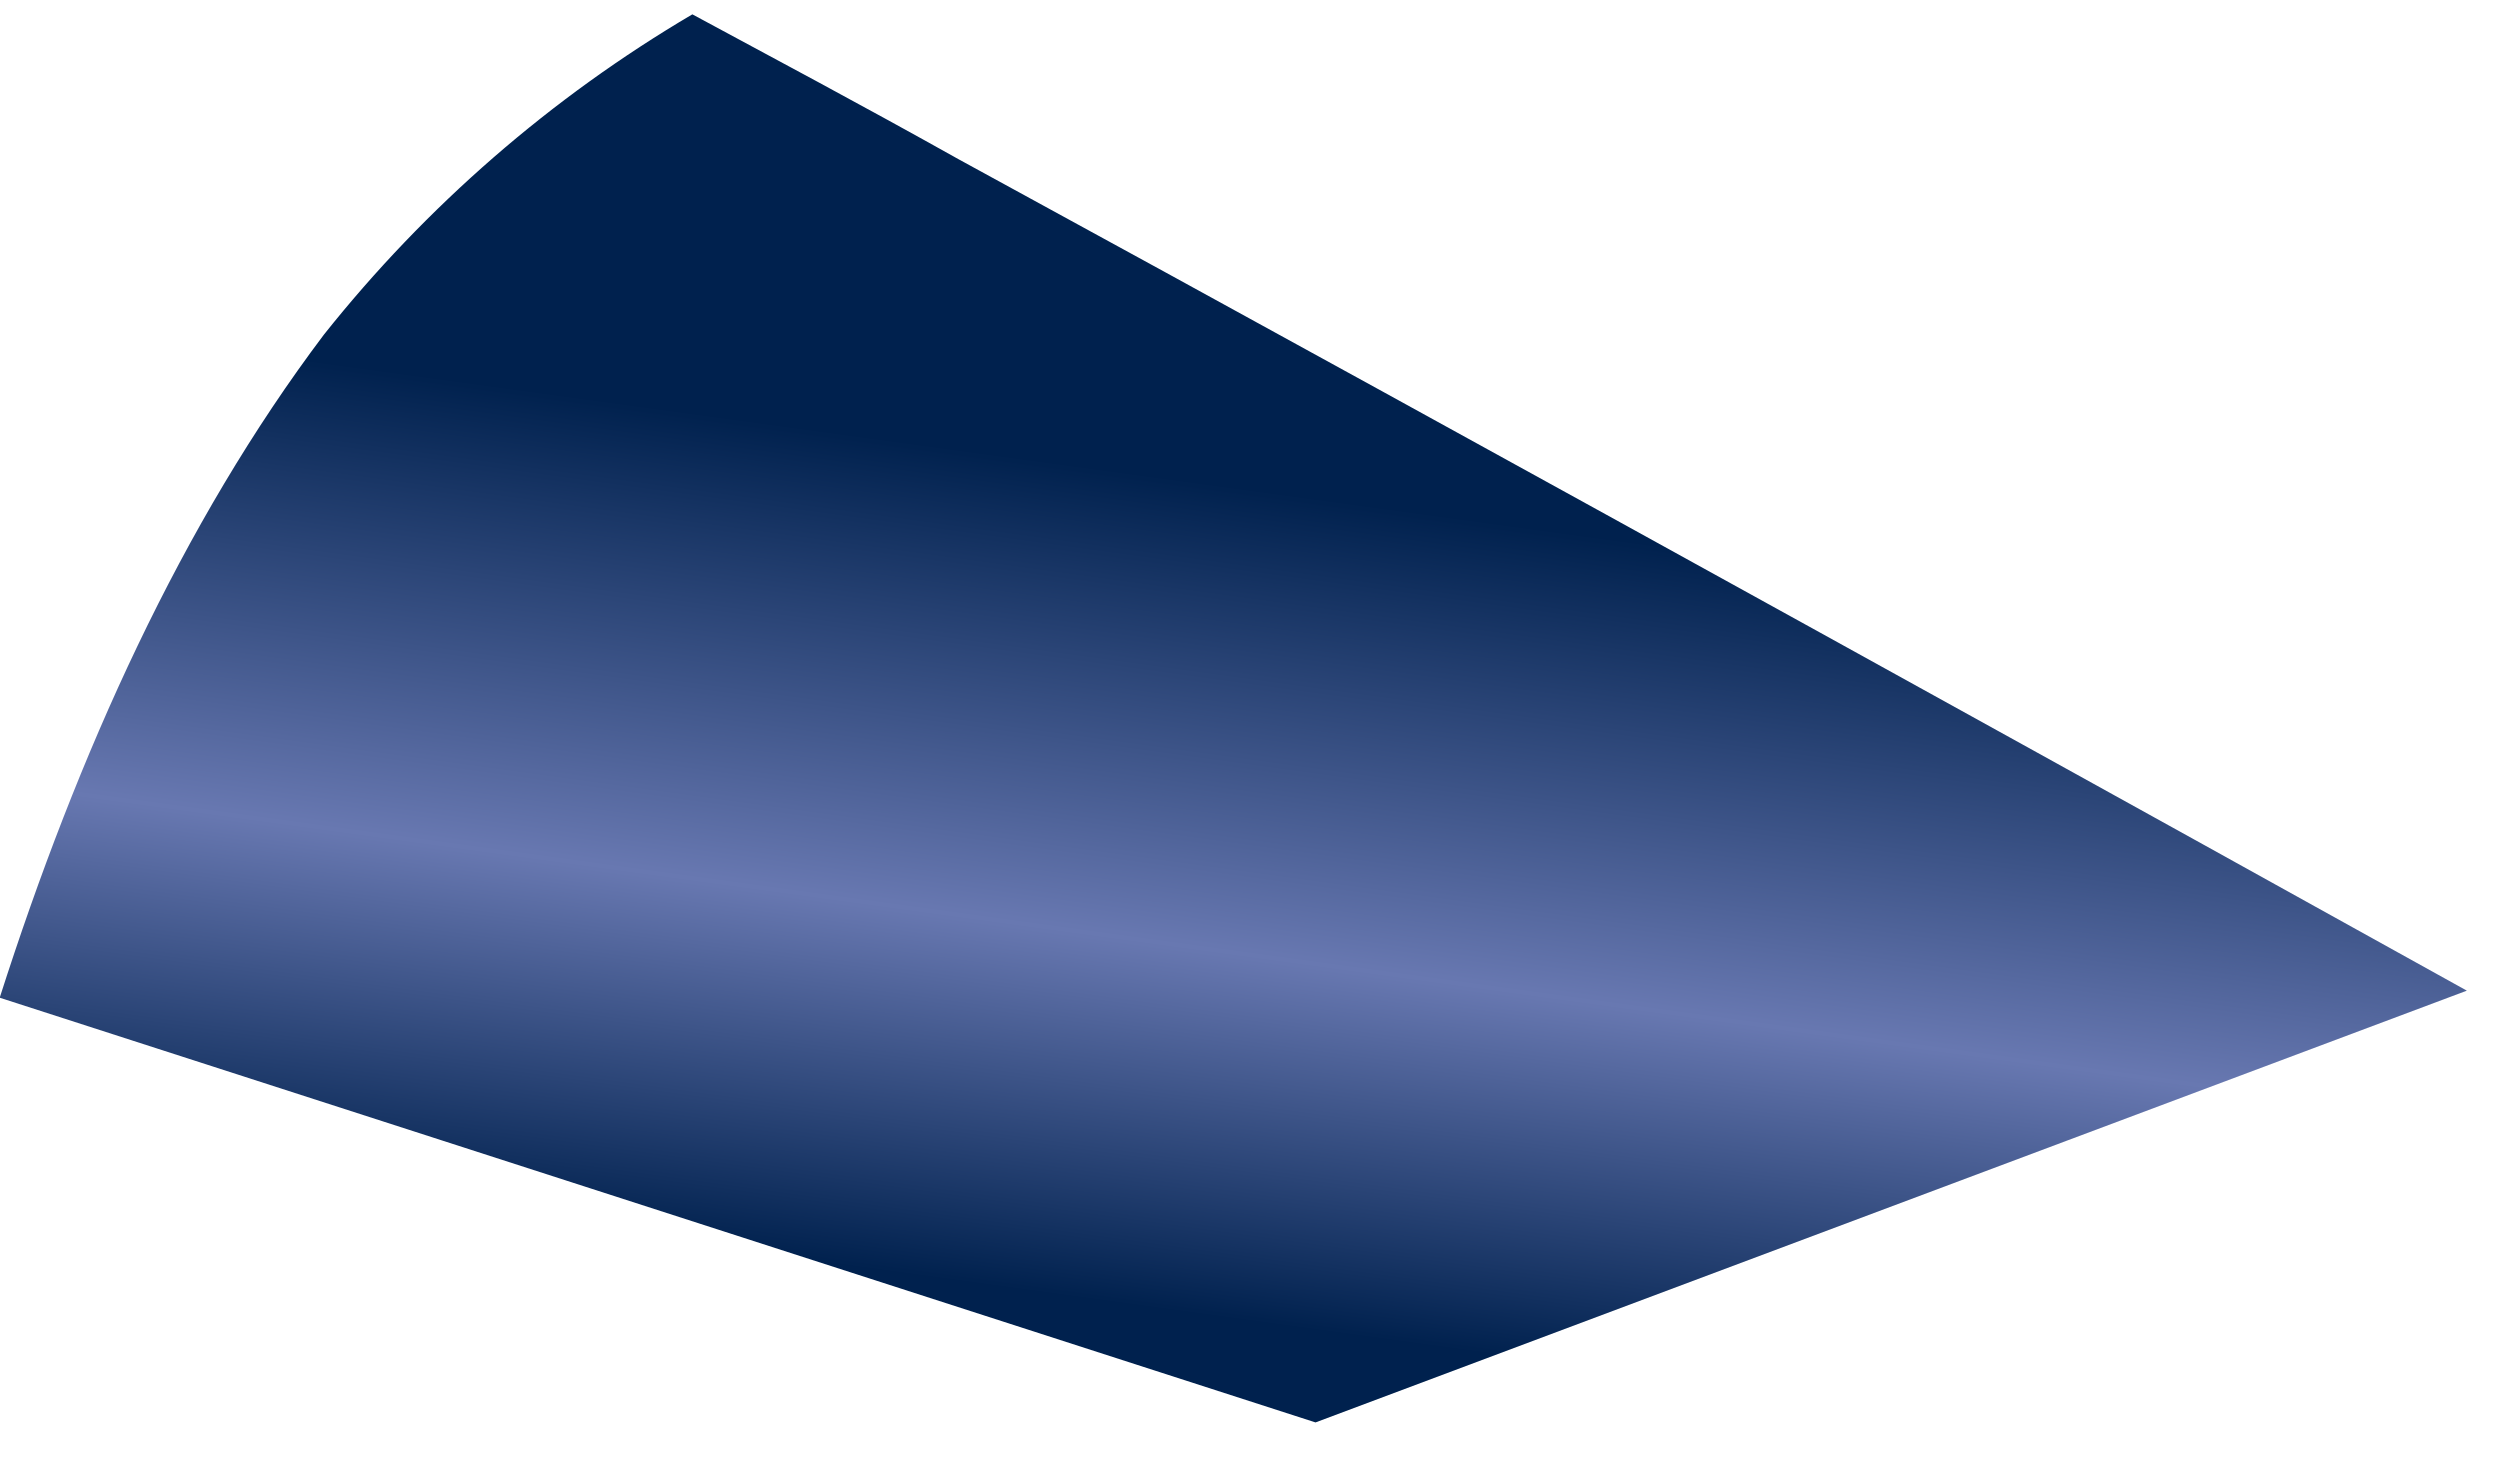<svg width="34" height="20" viewBox="0 0 34 20" fill="none" xmlns="http://www.w3.org/2000/svg">
<path d="M33.549 13.473L17.891 19.345L6.02 15.513L-0.004 13.569C1.059 10.249 2.468 7.121 4.406 4.55C5.795 2.804 7.494 1.327 9.416 0.195C10.498 0.779 11.725 1.431 13.039 2.167C20.287 6.12 30.214 11.621 33.549 13.473Z" fill="url(#paint0_linear_16_401)"/>
<defs>
<linearGradient id="paint0_linear_16_401" x1="31.067" y1="26.478" x2="34.121" y2="4.235" gradientUnits="userSpaceOnUse">
<stop offset="0.29" stop-color="#00214E"/>
<stop offset="0.51" stop-color="#6878B1"/>
<stop offset="0.79" stop-color="#00214E"/>
</linearGradient>
</defs>
</svg>
